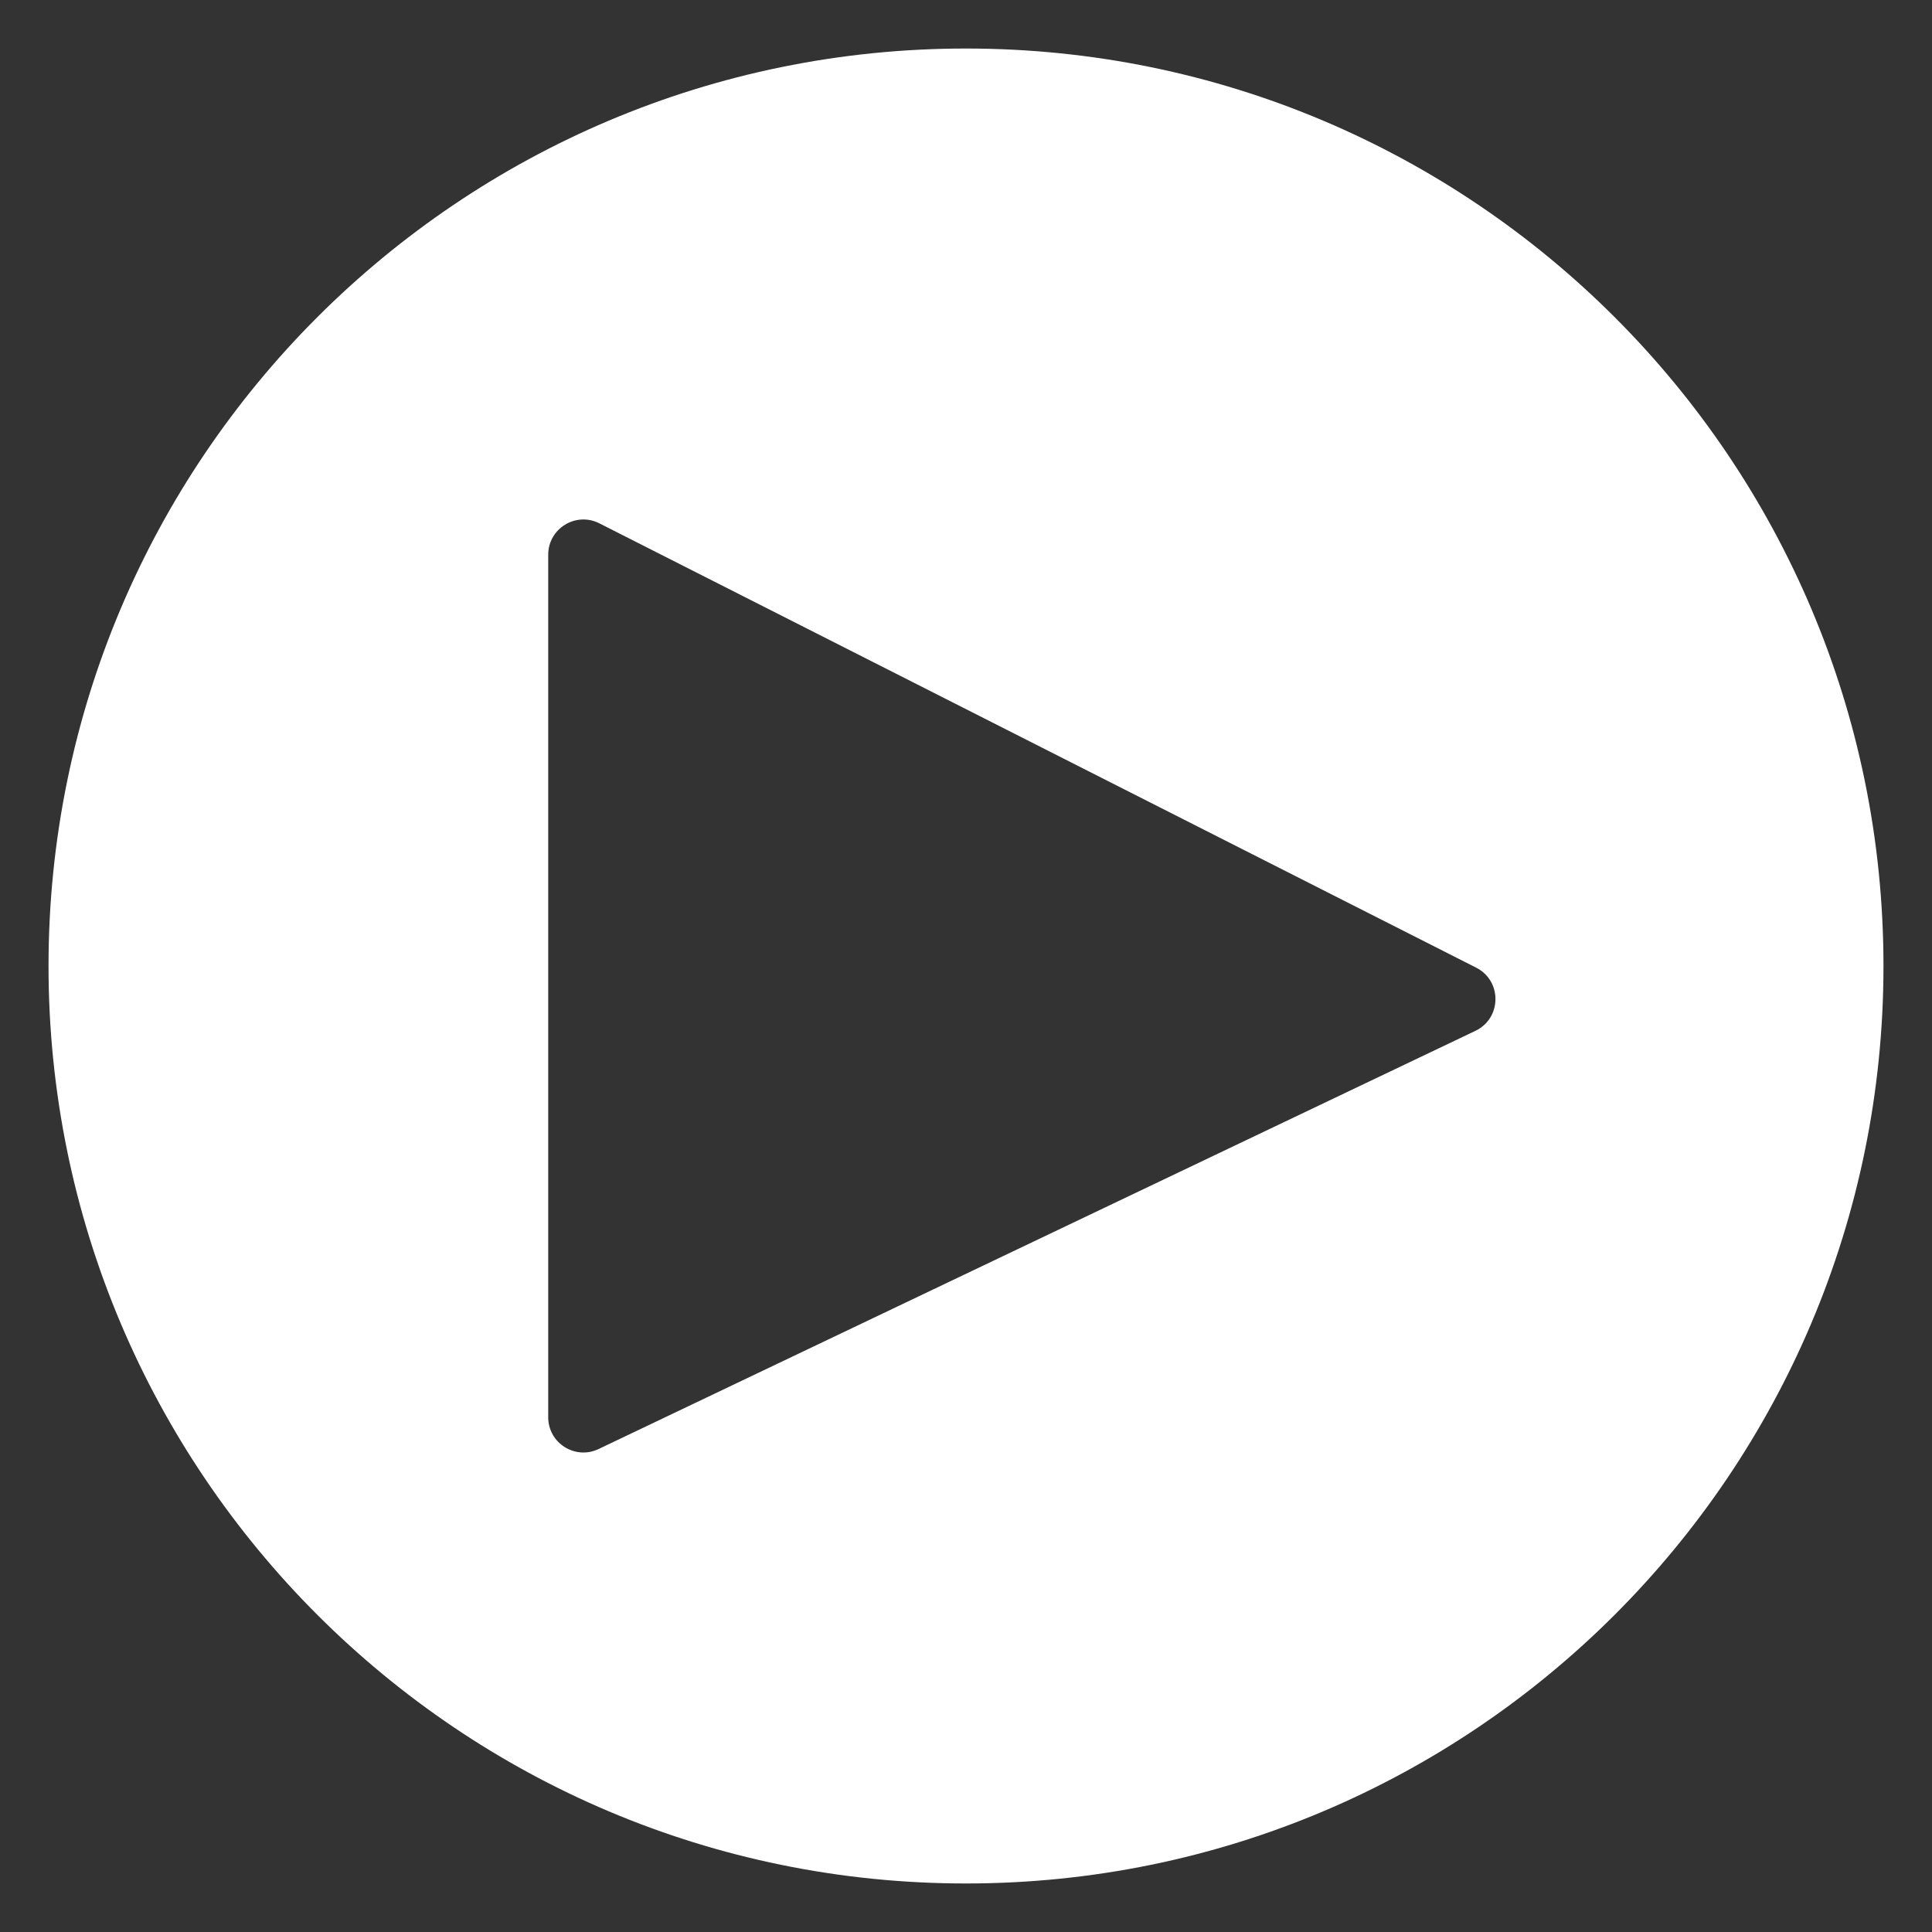 <?xml version="1.0" encoding="iso-8859-1"?>
<!-- Generator: Adobe Illustrator 22.0.1, SVG Export Plug-In . SVG Version: 6.00 Build 0)  -->
<svg version="1.1" id="Layer_1" xmlns="http://www.w3.org/2000/svg" xmlns:xlink="http://www.w3.org/1999/xlink" x="0px" y="0px"
	 viewBox="0 0 512 512" style="enable-background:new 0 0 512 512;" xml:space="preserve">
<rect x="0" y="0" width="512" height="512" fill="#333333" stroke="none"/>
<path style="fill:#FFFFFF;" d="M256,12.859C121.717,12.859,12.86,121.717,12.86,256S121.717,499.14,256,499.14
	c134.282,0,243.14-108.858,243.14-243.14S390.283,12.859,256,12.859z M390.998,273.182L158.627,384.009
	c-6.192,2.953-13.344-1.561-13.344-8.42V147.007c0-6.957,7.34-11.466,13.545-8.321l232.371,117.754
	C398.108,259.941,397.988,269.849,390.998,273.182z"/>
<g>
</g>
<g>
</g>
<g>
</g>
<g>
</g>
<g>
</g>
<g>
</g>
</svg>
